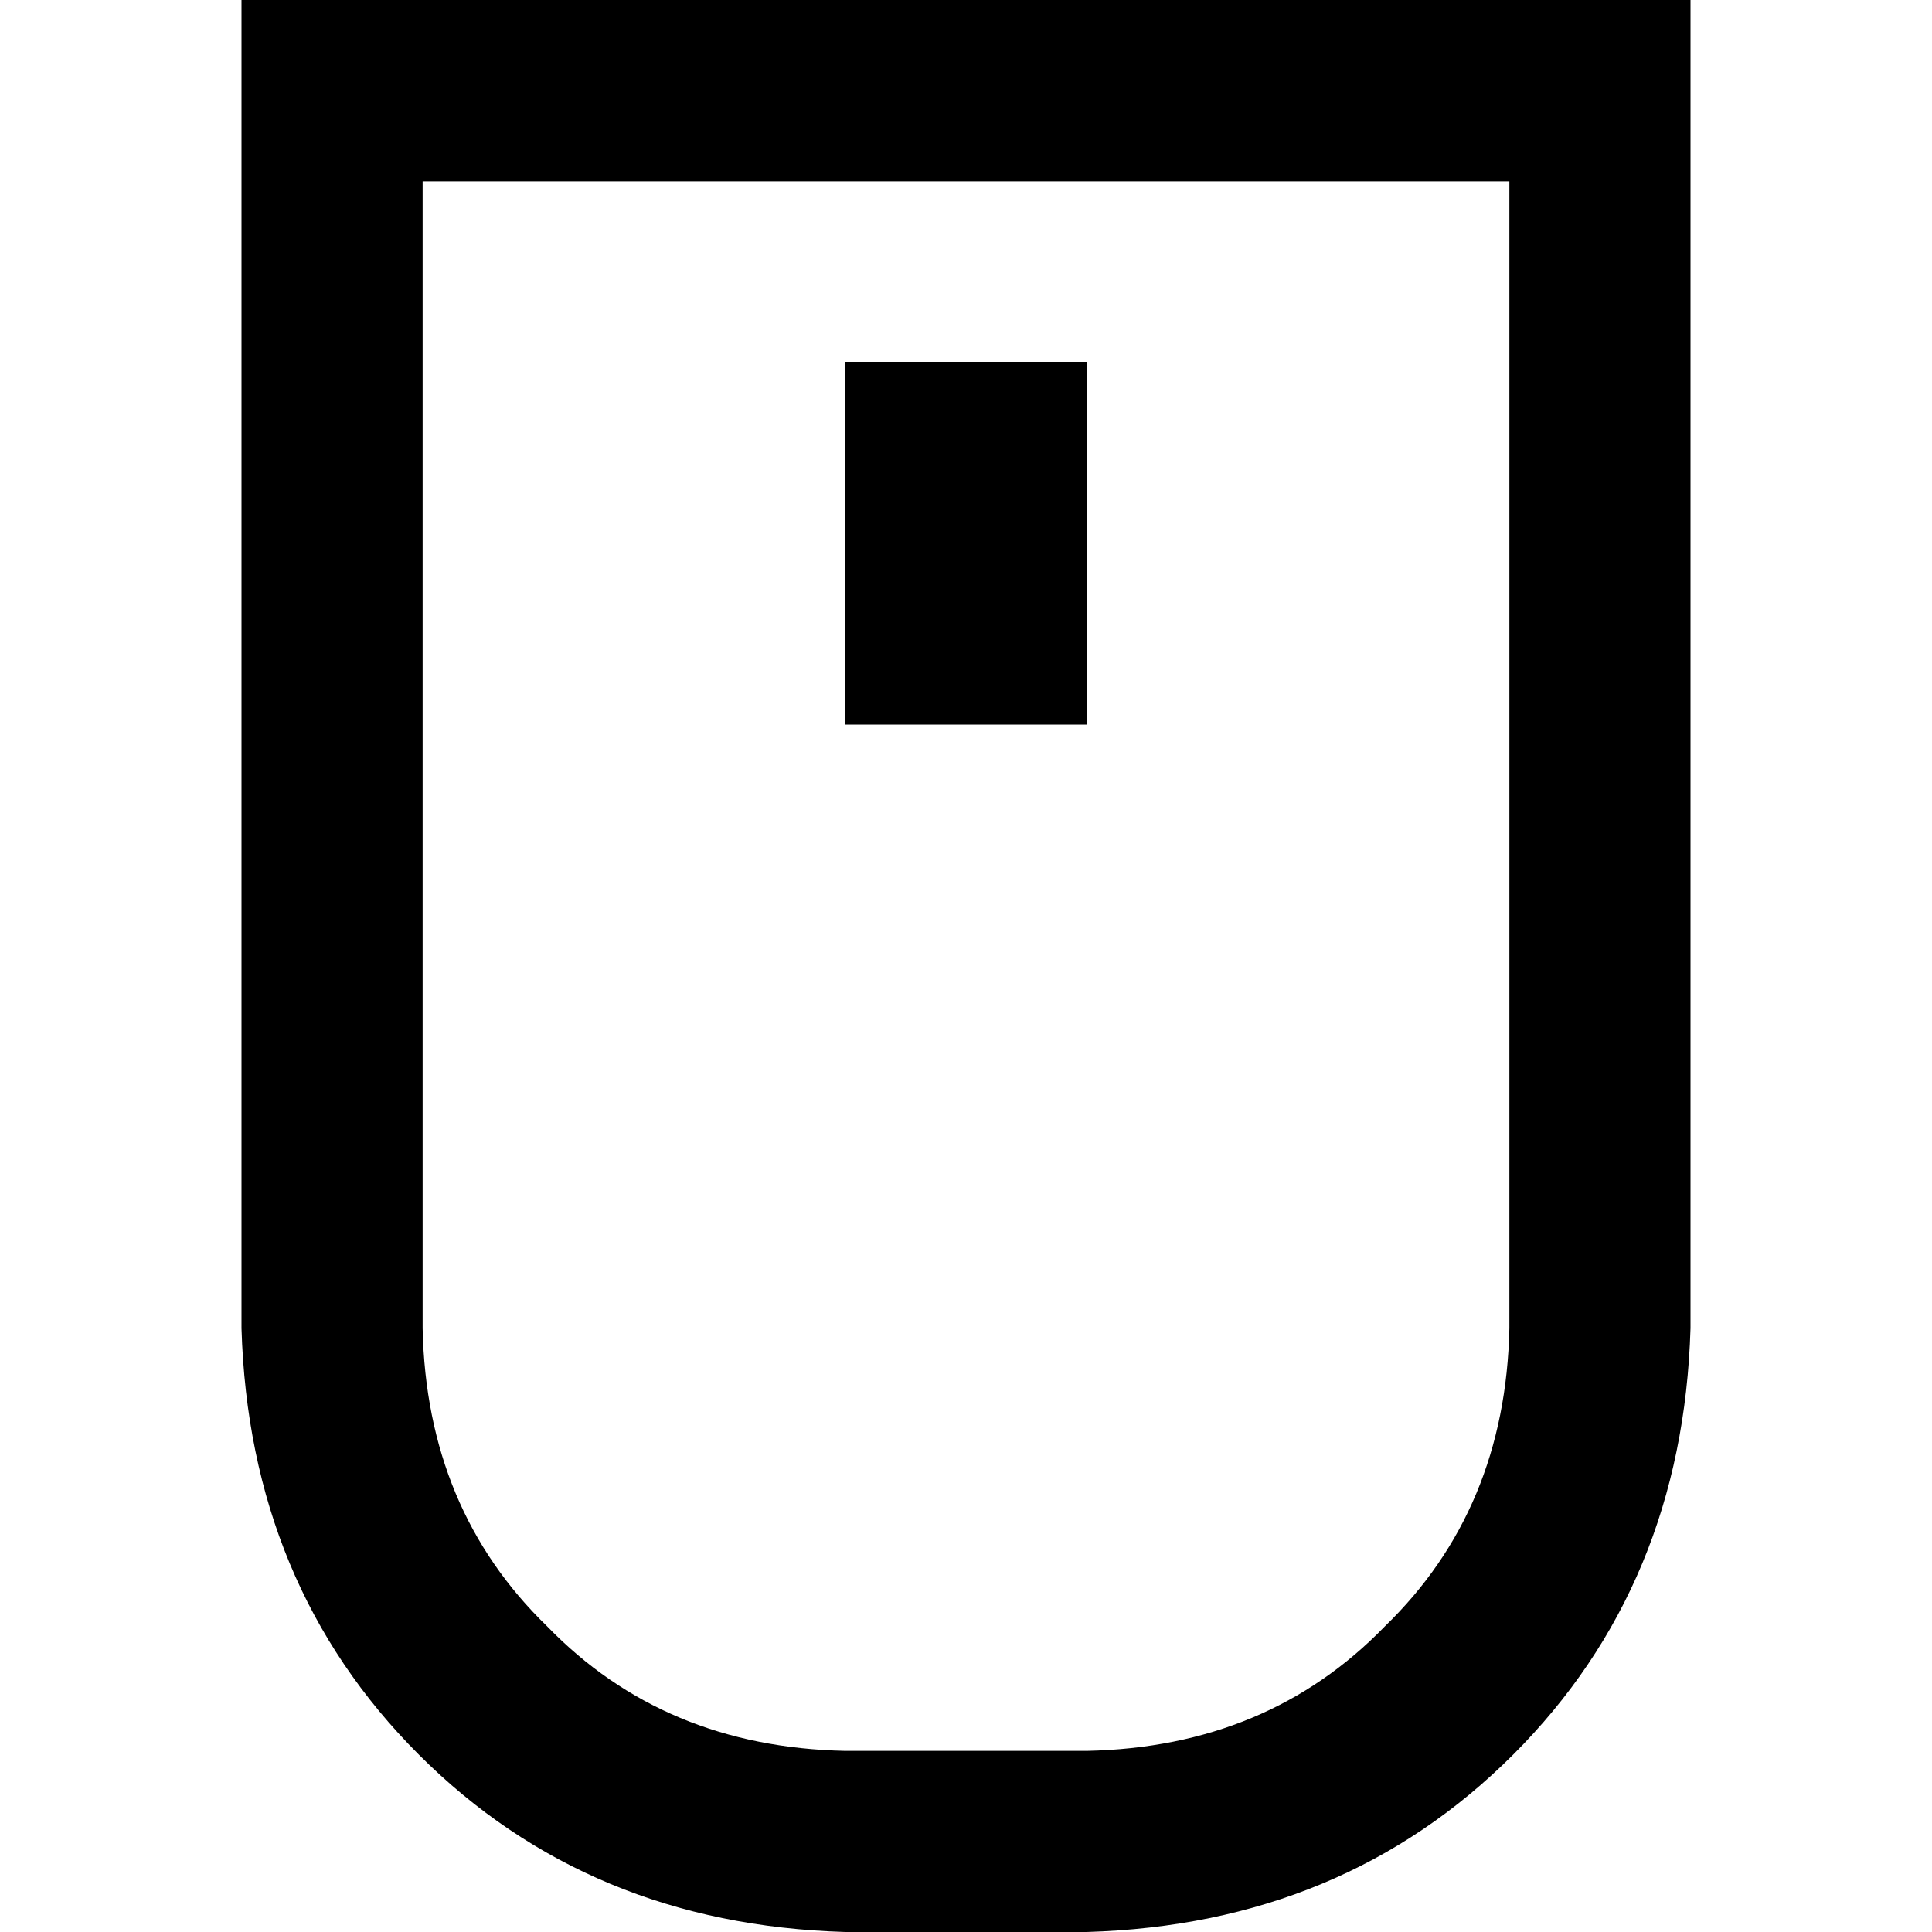 <svg xmlns="http://www.w3.org/2000/svg" viewBox="0 0 512 512">
  <path d="M 288 464 Q 336 463 367 431 L 367 431 L 367 431 Q 399 400 400 352 L 400 48 L 400 48 L 112 48 L 112 48 L 112 352 L 112 352 Q 113 400 145 431 Q 176 463 224 464 L 288 464 L 288 464 Z M 64 0 L 112 0 L 64 0 L 448 0 L 448 48 L 448 48 L 448 352 L 448 352 Q 446 420 401 465 Q 356 510 288 512 L 224 512 L 224 512 Q 156 510 111 465 Q 66 420 64 352 L 64 48 L 64 48 L 64 0 L 64 0 Z M 288 96 L 288 192 L 288 96 L 288 192 L 224 192 L 224 192 L 224 96 L 224 96 L 288 96 L 288 96 Z" />
</svg>